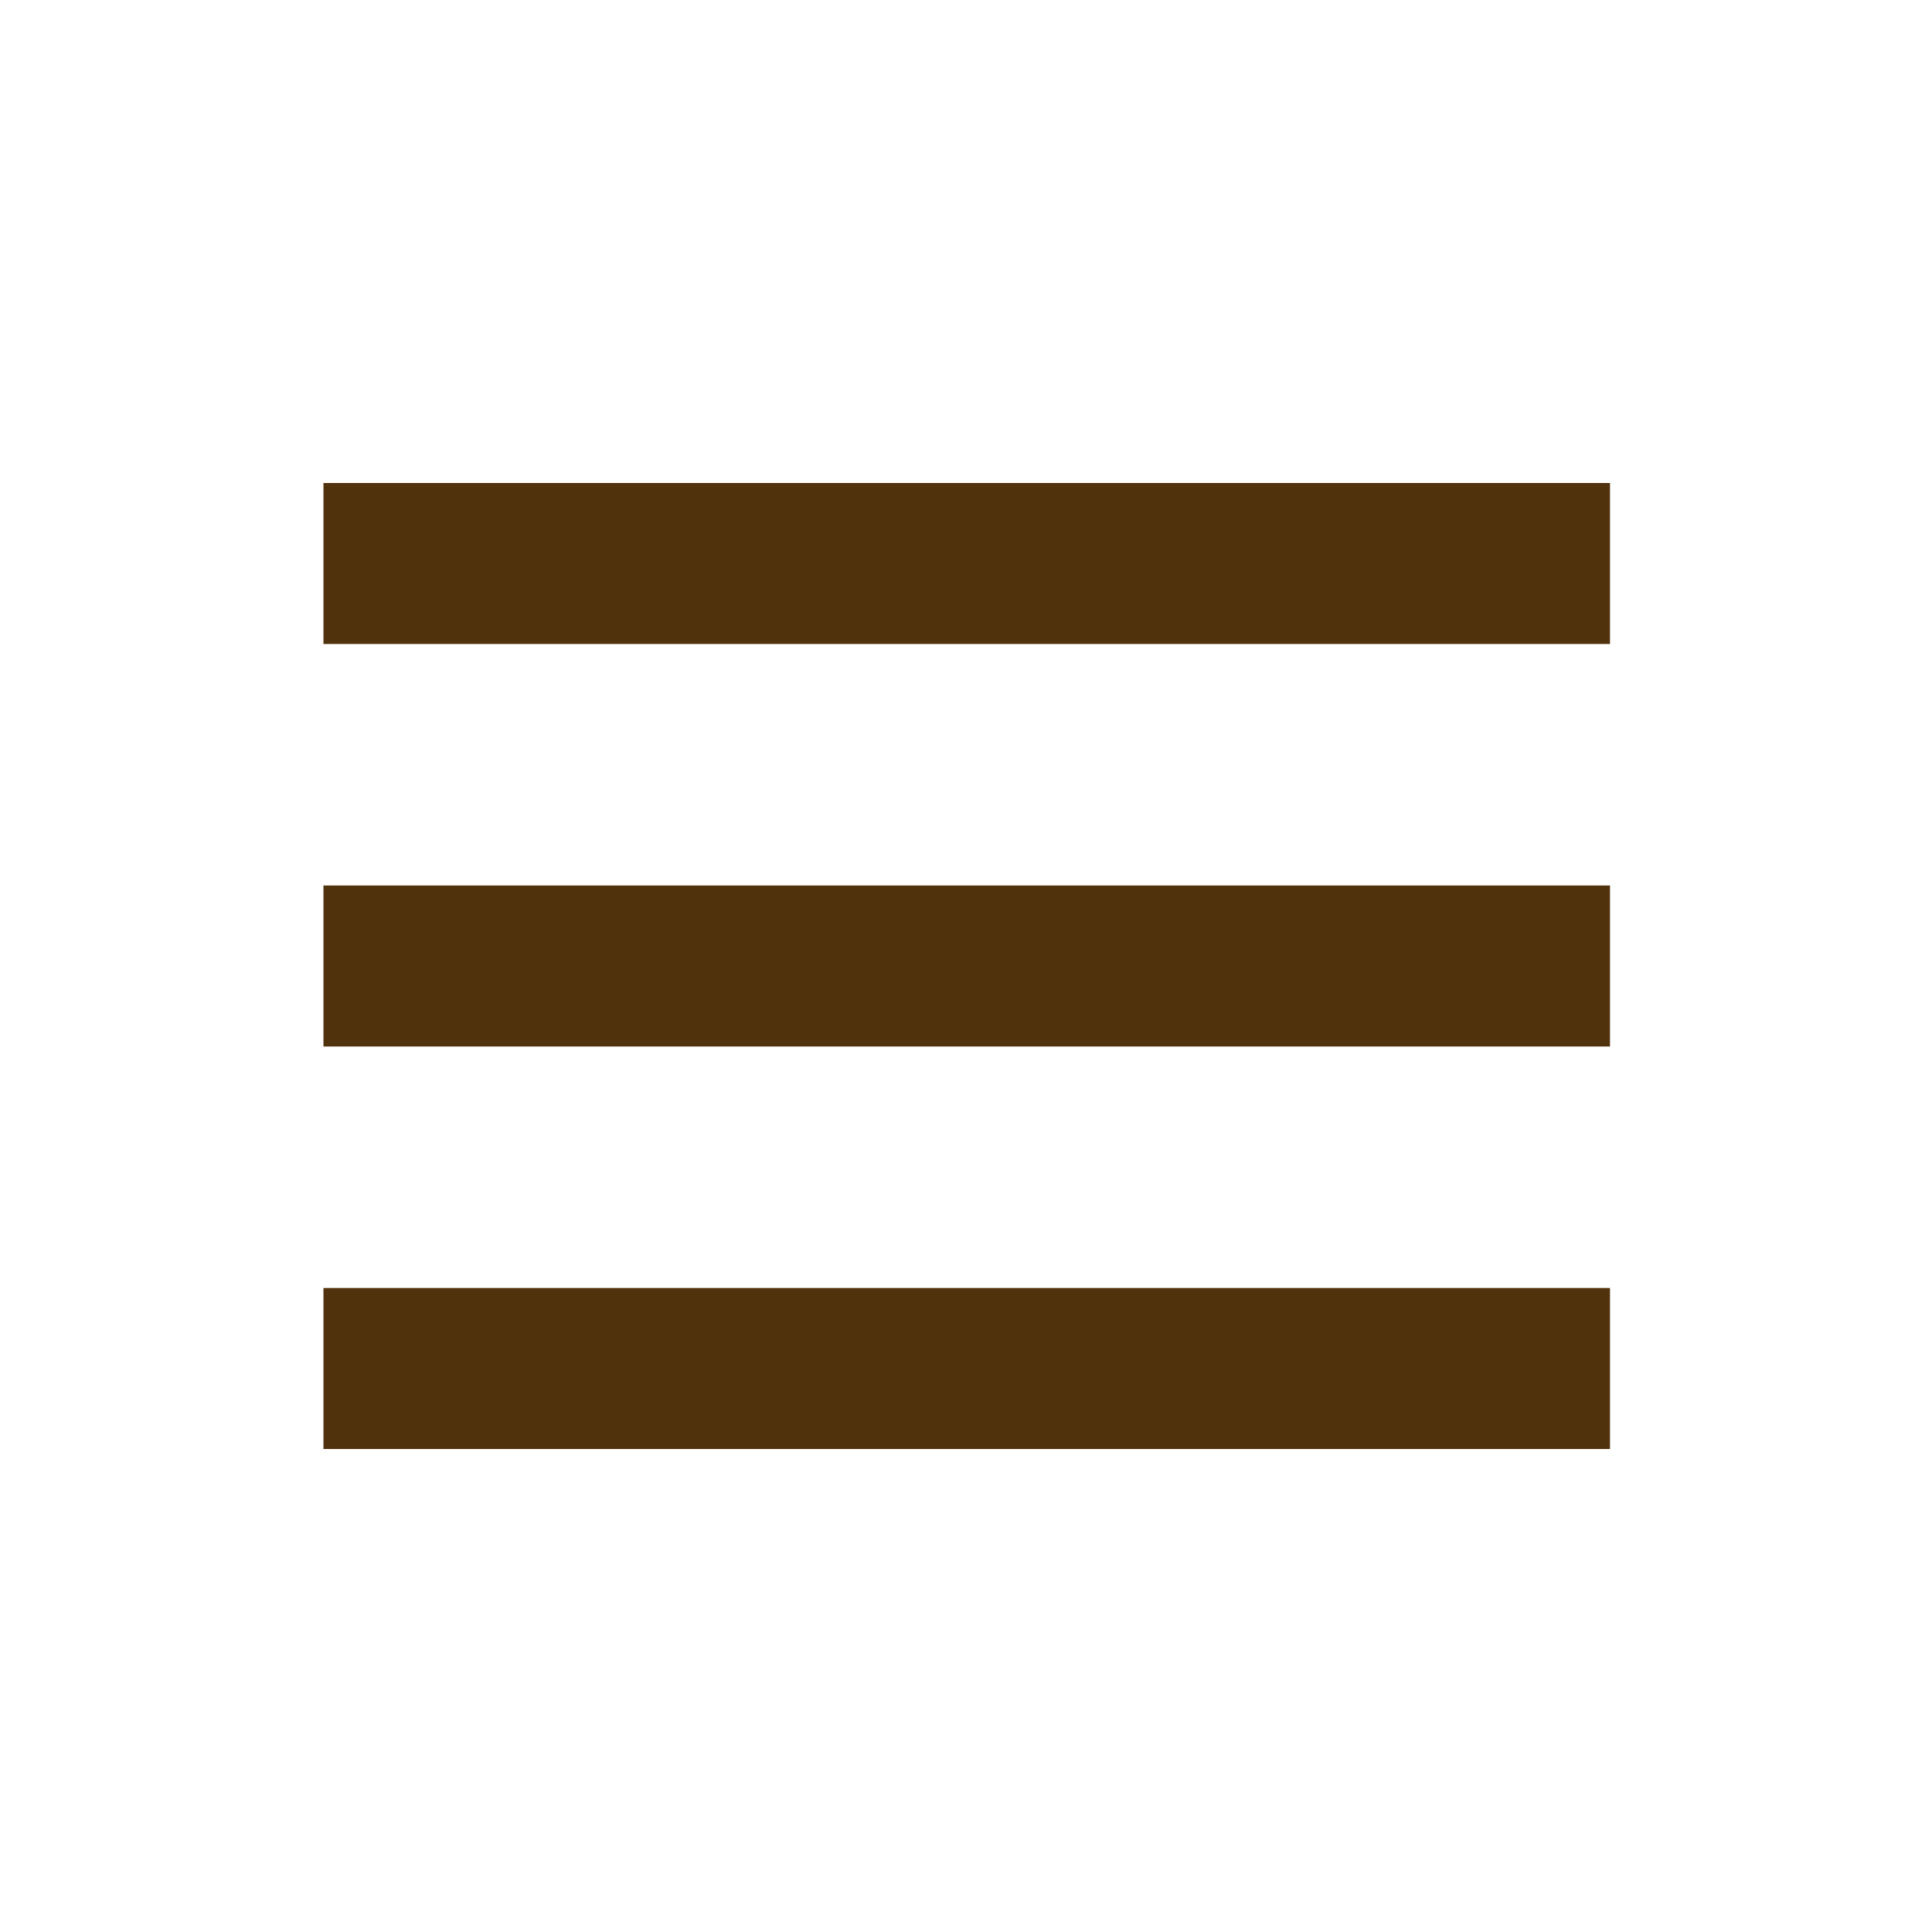 <svg width="48" height="48" viewBox="0 0 48 48" fill="none" xmlns="http://www.w3.org/2000/svg">
<g clip-path="url(#clip0_646_2732)">
<path d="M40 12H8.036V16H40V12Z" fill="#50320C"/>
<path d="M40 22H8.036V26H40V22Z" fill="#50320C"/>
<path d="M40 32H8.036V36H40V32Z" fill="#50320C"/>
</g>
<defs>
<clipPath id="clip0_646_2732">
<rect width="48" height="48" fill="white"/>
</clipPath>
</defs>
</svg>
